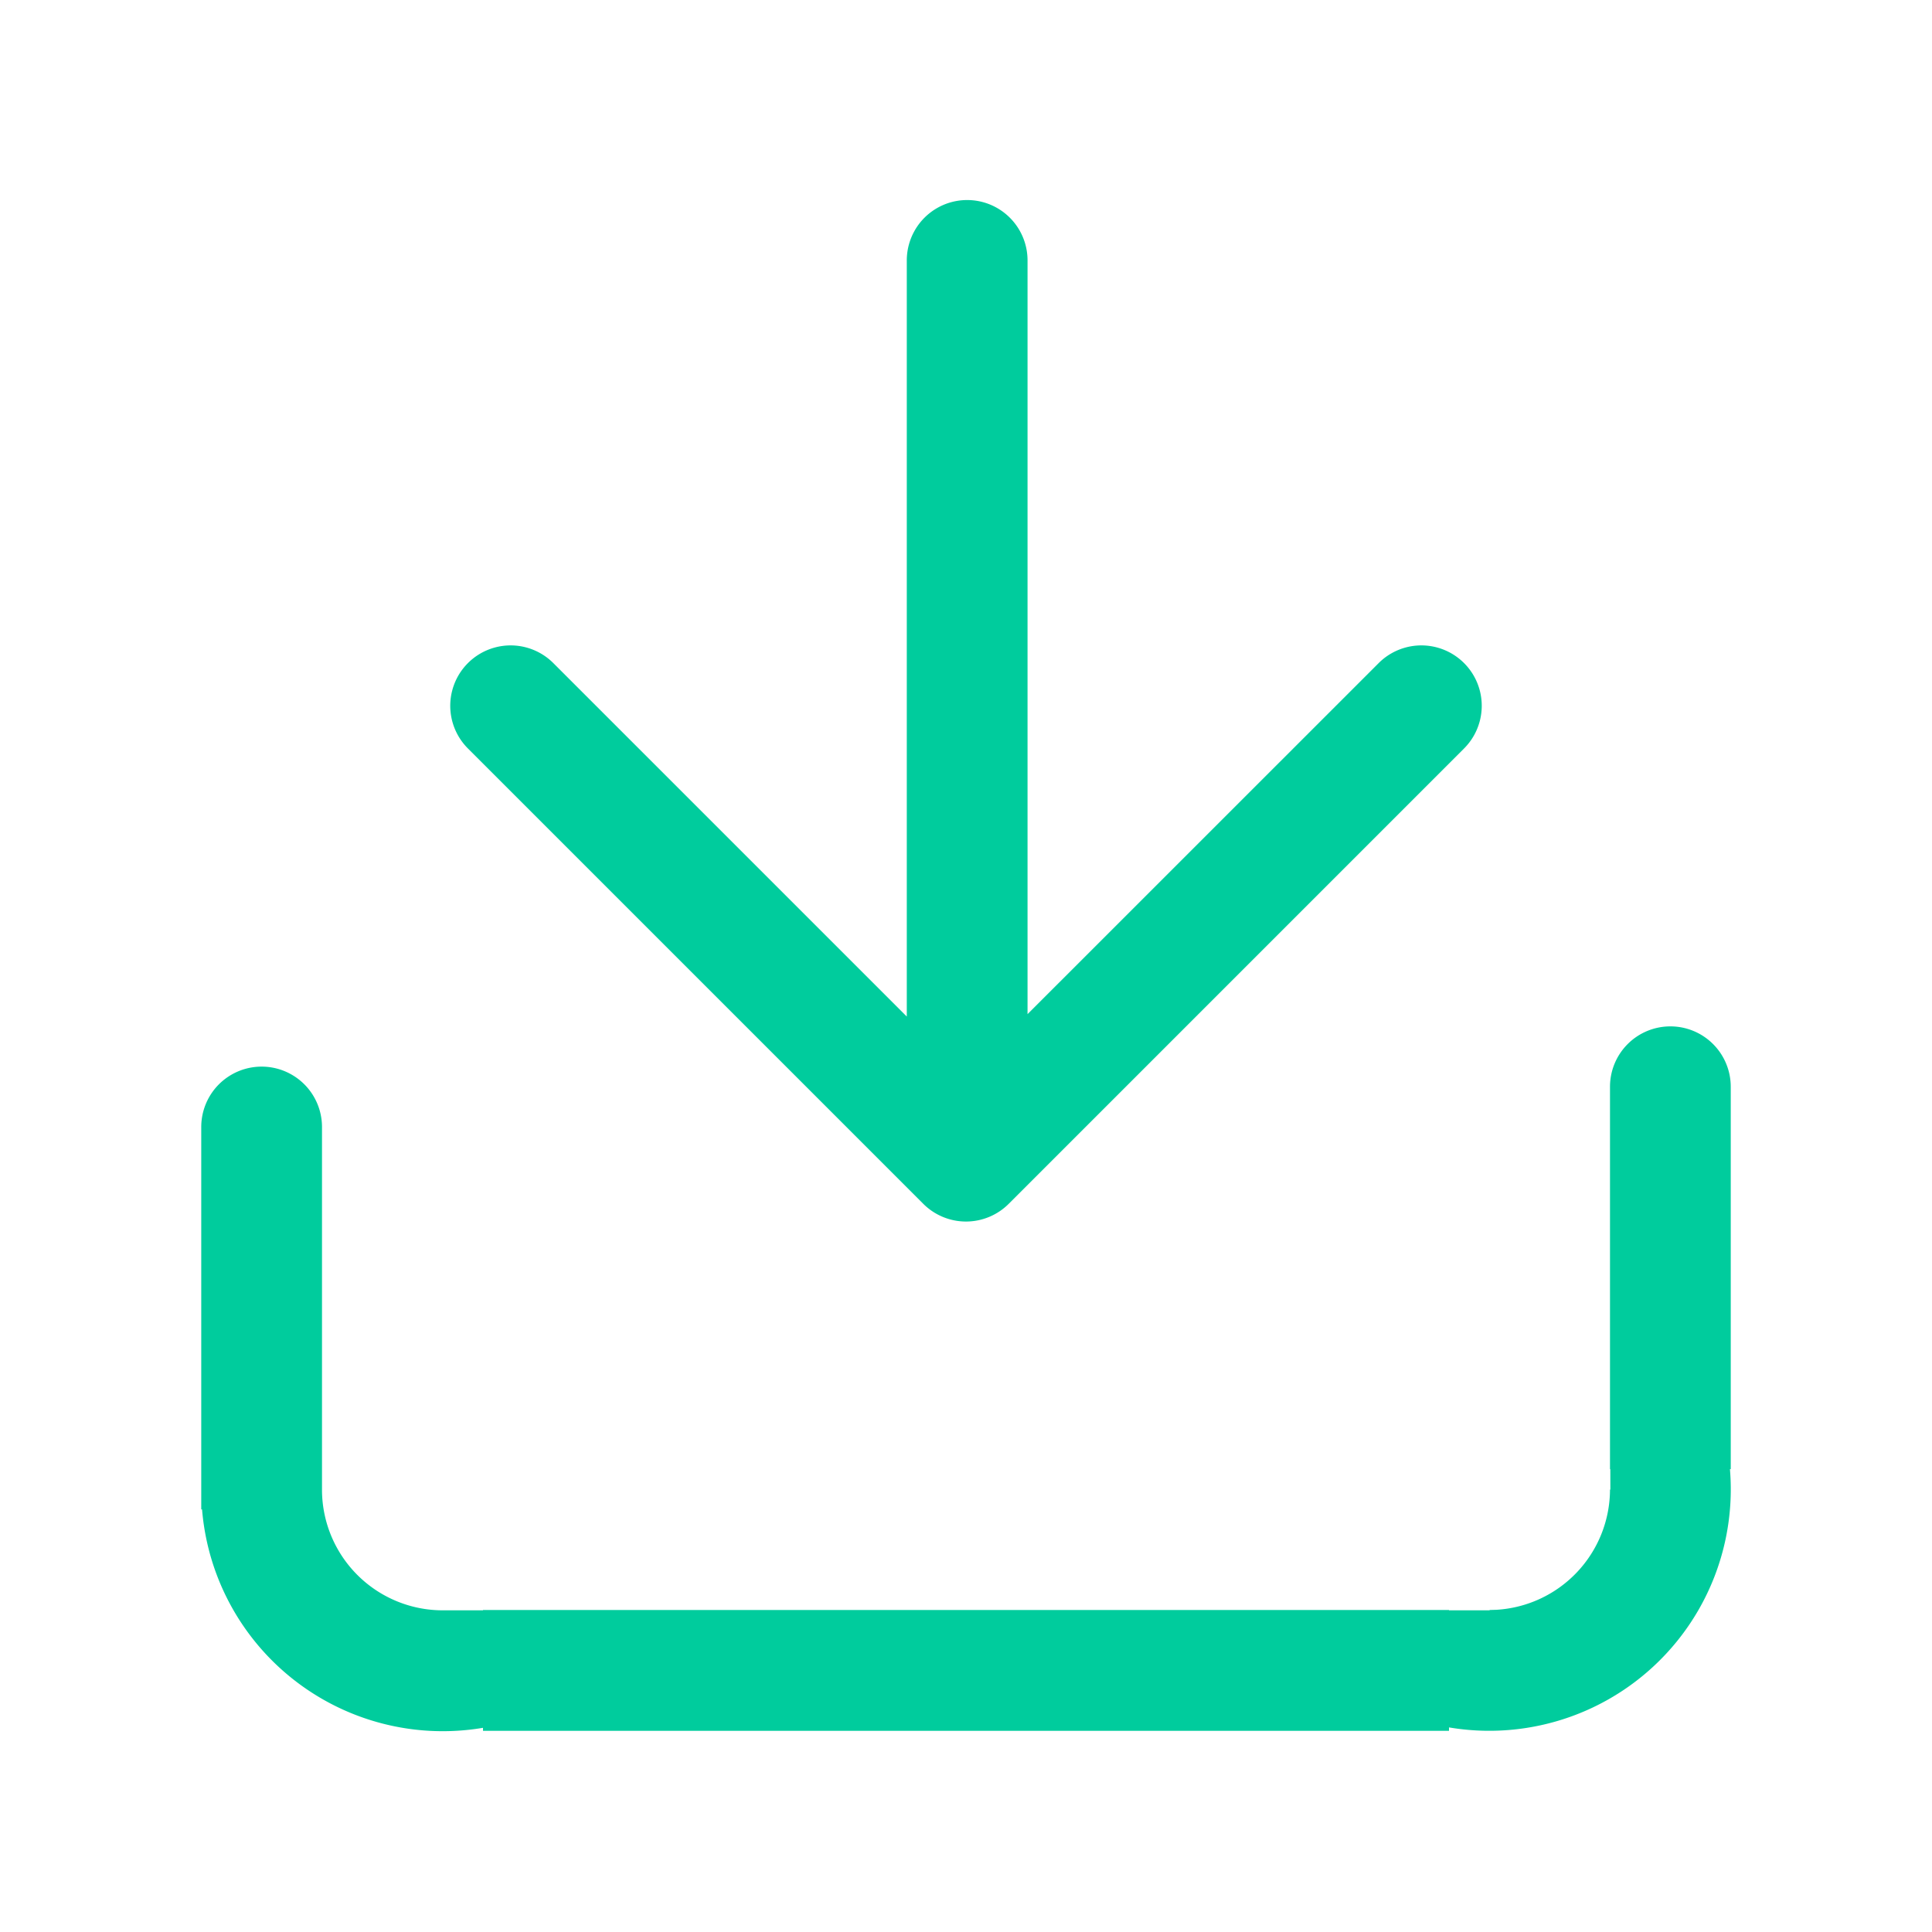 <?xml version="1.0" standalone="no"?><!DOCTYPE svg PUBLIC "-//W3C//DTD SVG 1.1//EN" "http://www.w3.org/Graphics/SVG/1.1/DTD/svg11.dtd"><svg t="1630143045309" class="icon" viewBox="0 0 1024 1024" version="1.1" xmlns="http://www.w3.org/2000/svg" p-id="3056" width="20" height="20" xmlns:xlink="http://www.w3.org/1999/xlink"><defs><style type="text/css"></style></defs><path d="M885.333 544A32 32 0 0 1 917.333 576v202.667h-0.427A128 128 0 0 1 768 915.563v1.792H256v-1.579A128 128 0 0 1 107.093 800L106.667 800V597.333a32 32 0 0 1 64 0v192.811a64 64 0 0 0 64 63.36h21.312L256 853.333h512l-0.021 0.171h21.547L789.504 853.333l3.584-0.107A64 64 0 0 0 853.333 789.504h0.192l-0.021-10.837H853.333V576a32 32 0 0 1 32-32z" p-id="3057" fill="#00cc9d"></path><path d="M248.021 396.715l241.344 241.344a32 32 0 0 0 45.269 0l241.344-241.344a32 32 0 0 0-45.248-45.269l-186.112 186.069V138.027a32 32 0 0 0-64 0v400.768l-187.349-187.349a32 32 0 1 0-45.248 45.269z" p-id="3058" fill="#00cc9d"></path></svg>